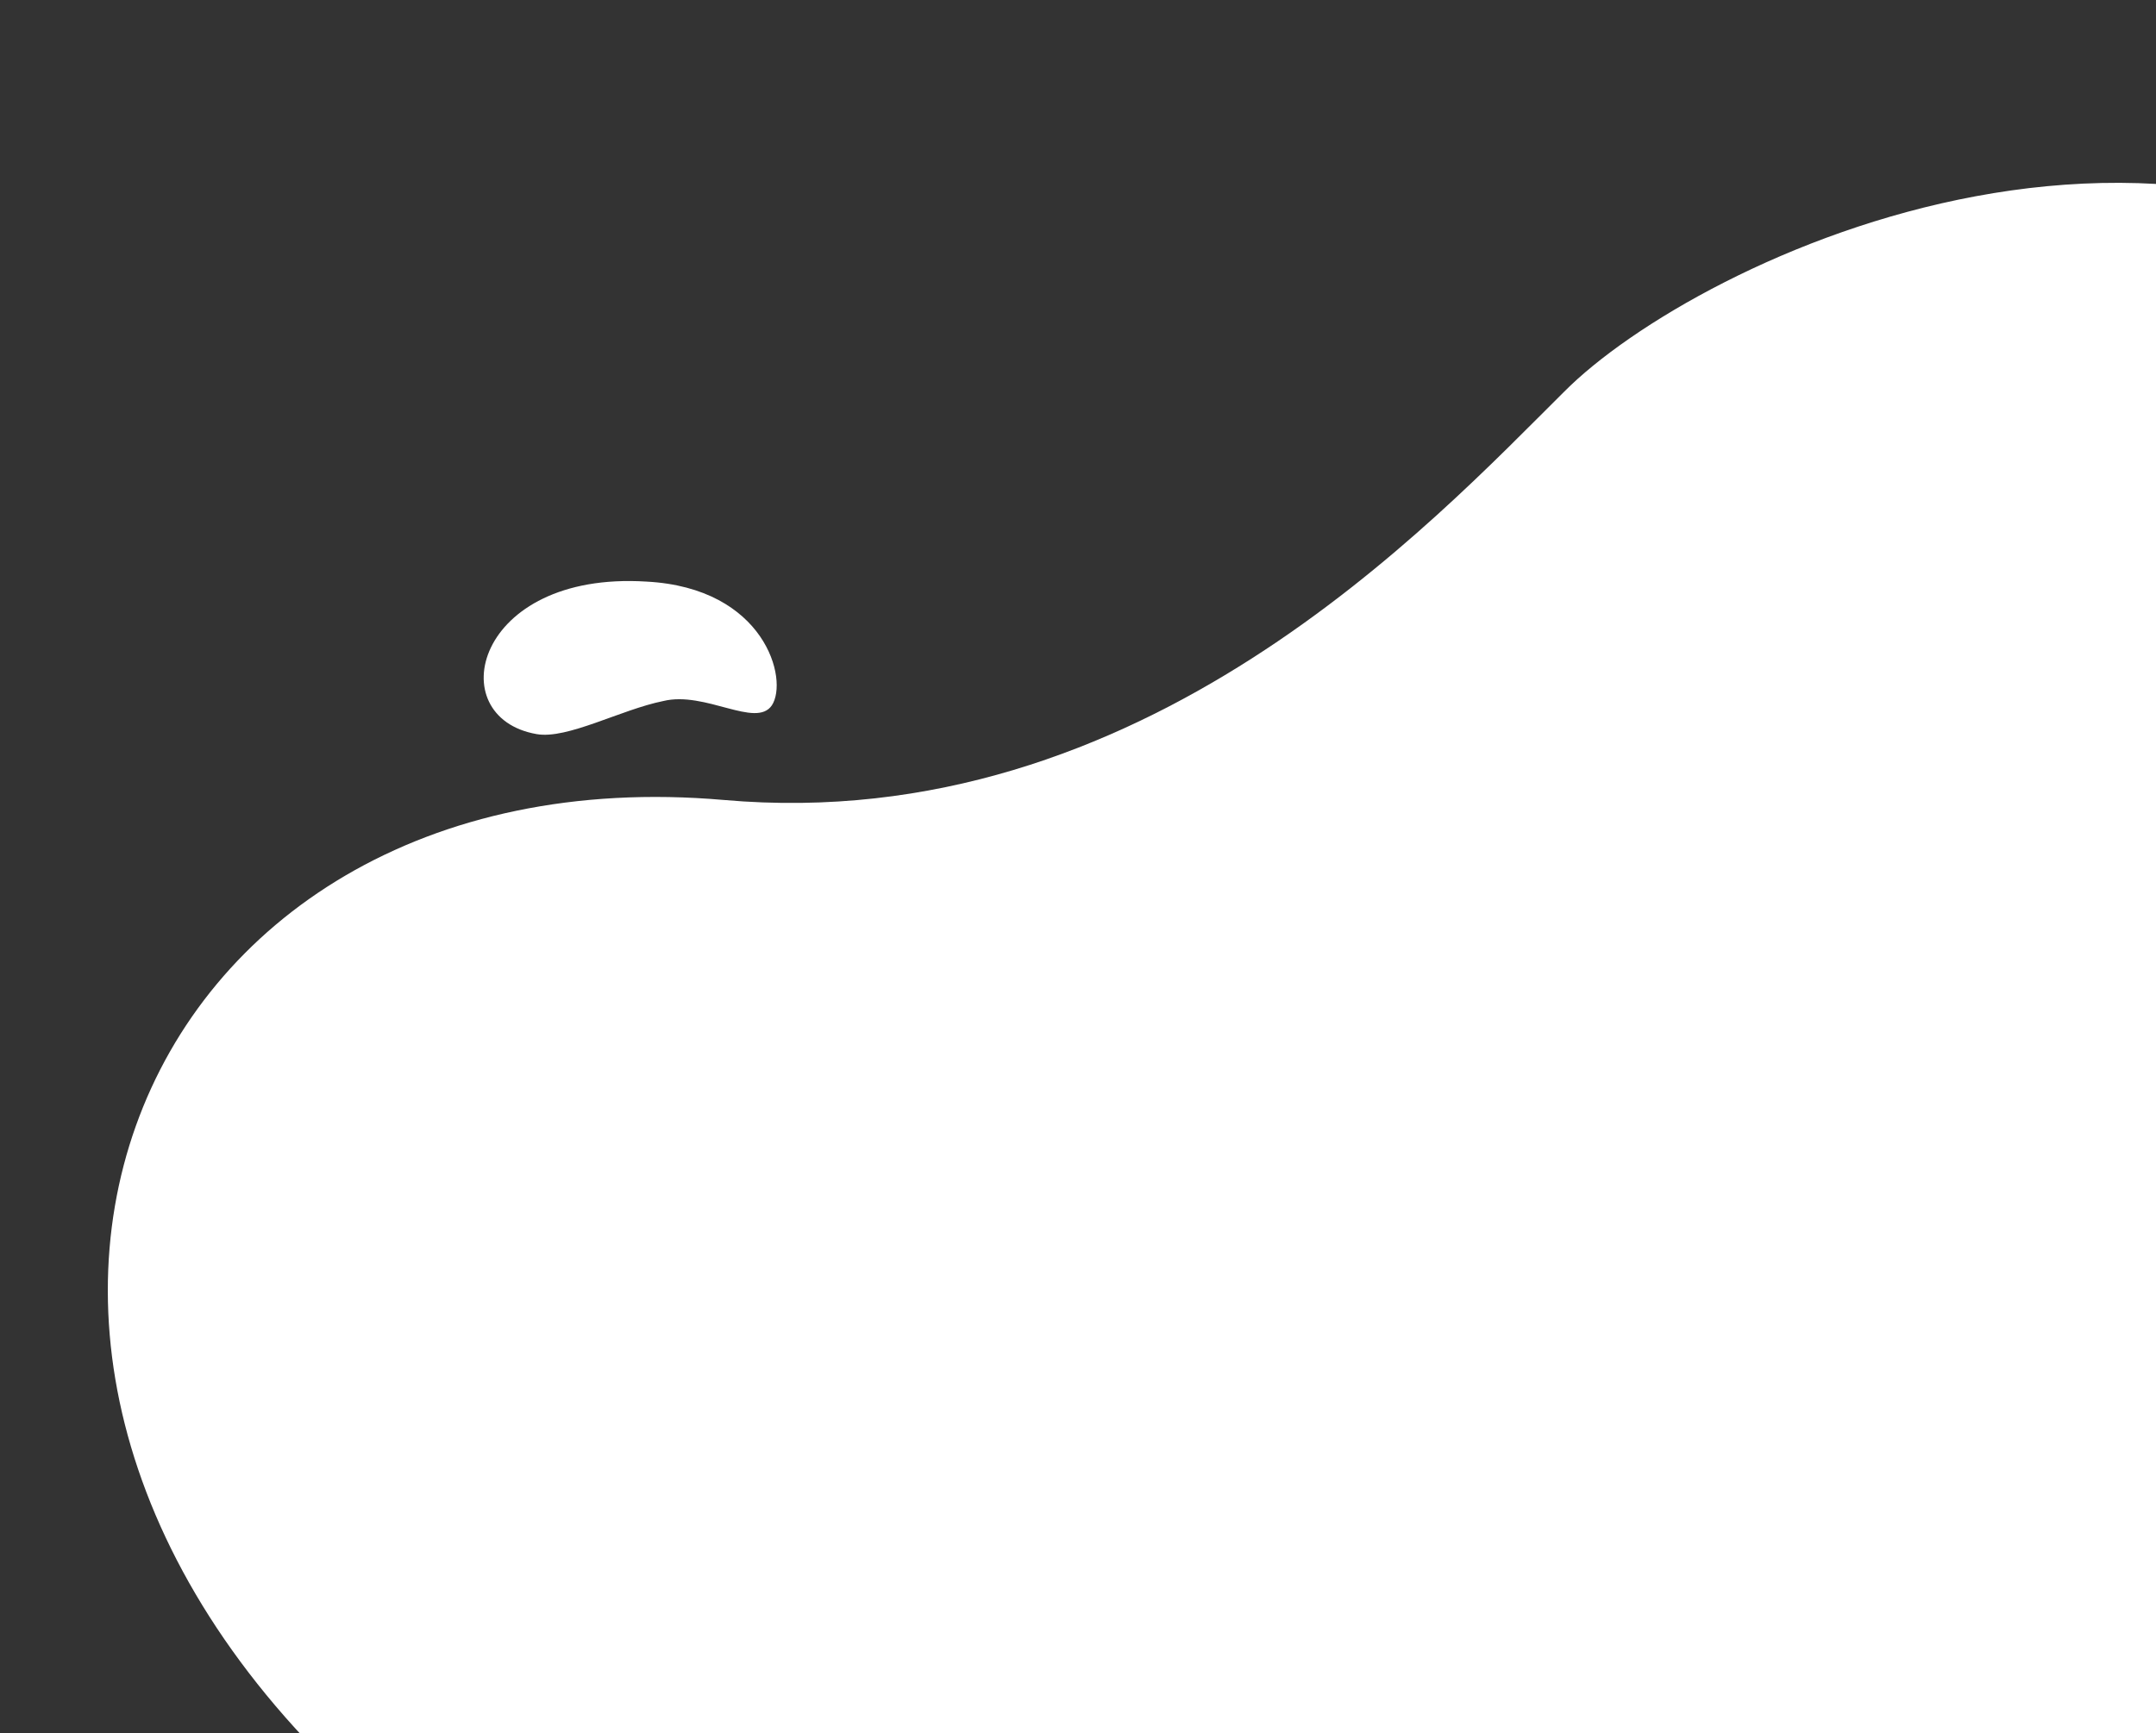 <svg width="1327" height="1067" viewBox="0 0 1327 1067" fill="none" xmlns="http://www.w3.org/2000/svg">
    <rect x="0" y="0" width="1327" height="1067" fill="#333333" stroke="none"/>
    <path d="M278.101 1204.77C297.555 1237.28 298.999 1287.24 256.424 1298.79C214.874 1309.94 176.48 1289.36 170.746 1252.79C158.738 1175.15 258.647 1172.26 278.101 1204.77Z" fill="white"/>
    <path d="M1392.29 43.15C1383.56 66.448 1407.75 95.977 1468.06 109.372C1528.77 123.792 1539.99 110.113 1546.43 90.039C1552.86 69.965 1553.67 32.071 1497.36 23.02C1441.05 13.969 1401.65 18.435 1392.29 43.15Z" fill="white"/>
    <path d="M397.798 358.047C470.902 361.864 485.486 418.55 475.045 434.28C465.238 448.593 434.021 425.269 408.241 431.583C382.07 436.872 349.167 455.3 330.267 451.942C271.125 441.623 291.925 351.466 397.798 358.047Z" fill="white"/>
    <path d="M445.584 492.504C703.237 515.163 881.805 321.344 962.772 241.115C1043.35 159.861 1355.35 7.913 1569.8 222.068C1784.24 436.223 1645.8 1039.92 1383.89 1169.23C1121.98 1298.54 483.266 1323.81 243.336 1122.9C-84.094 849.672 77.418 460.337 445.584 492.504Z" fill="white"/>
</svg>
